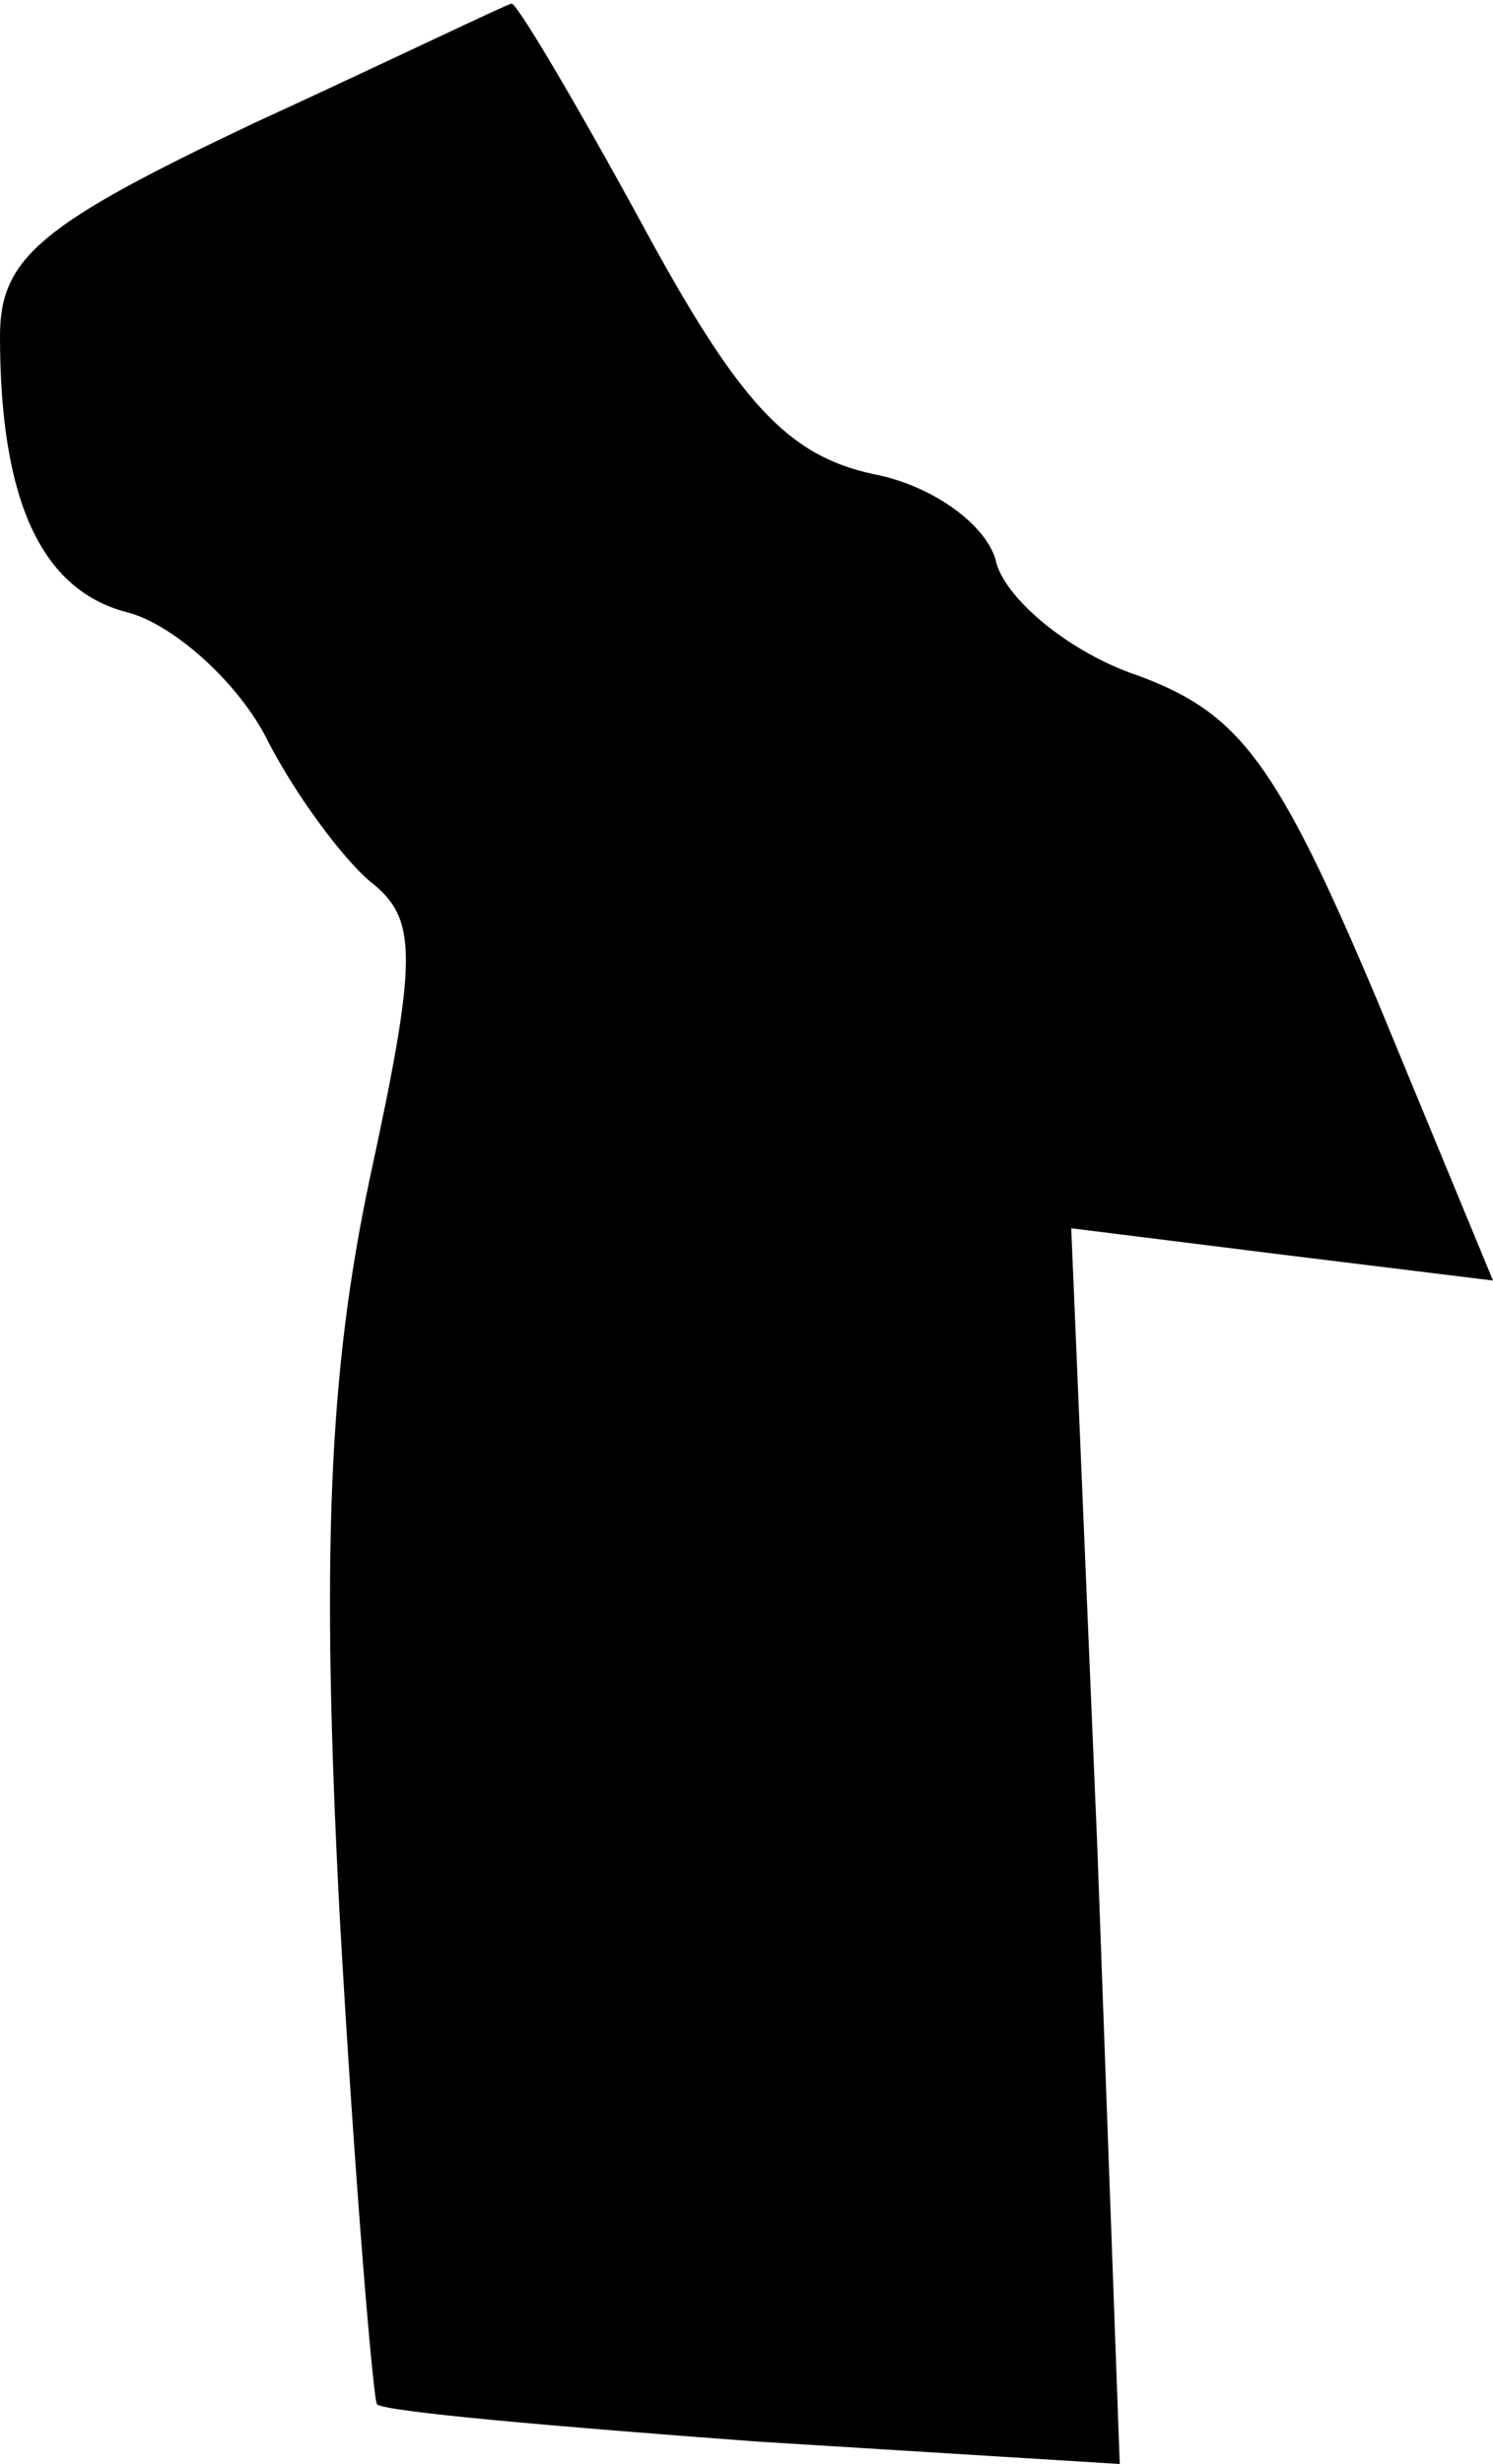 <?xml version="1.0" standalone="no"?>
<!DOCTYPE svg PUBLIC "-//W3C//DTD SVG 20010904//EN"
 "http://www.w3.org/TR/2001/REC-SVG-20010904/DTD/svg10.dtd">
<svg version="1.0" xmlns="http://www.w3.org/2000/svg"
 width="40pt" height="66pt" viewBox="0 0 40 66"
 preserveAspectRatio="xMidYMid meet">
<g transform="translate(0,66) scale(0.1,-0.1)"
fill="#000000" stroke="none">
<path fill="#000000" stroke="none" d="M68 627 c-57 -27 -68 -36 -68 -57 0
-44 11 -68 34 -74 12 -3 29 -18 37 -33 8 -16 21 -33 28 -39 13 -10 13 -20 0
-80 -11 -52 -13 -101 -8 -197 4 -71 9 -130 10 -131 2 -2 48 -6 102 -10 l97 -6
-6 165 -7 166 56 -7 57 -7 -31 75 c-27 64 -37 77 -64 87 -18 6 -35 20 -38 30
-2 10 -17 21 -33 24 -23 5 -36 19 -62 67 -18 33 -34 60 -35 59 -1 0 -32 -15
-69 -32z"/>
</g>
</svg>
